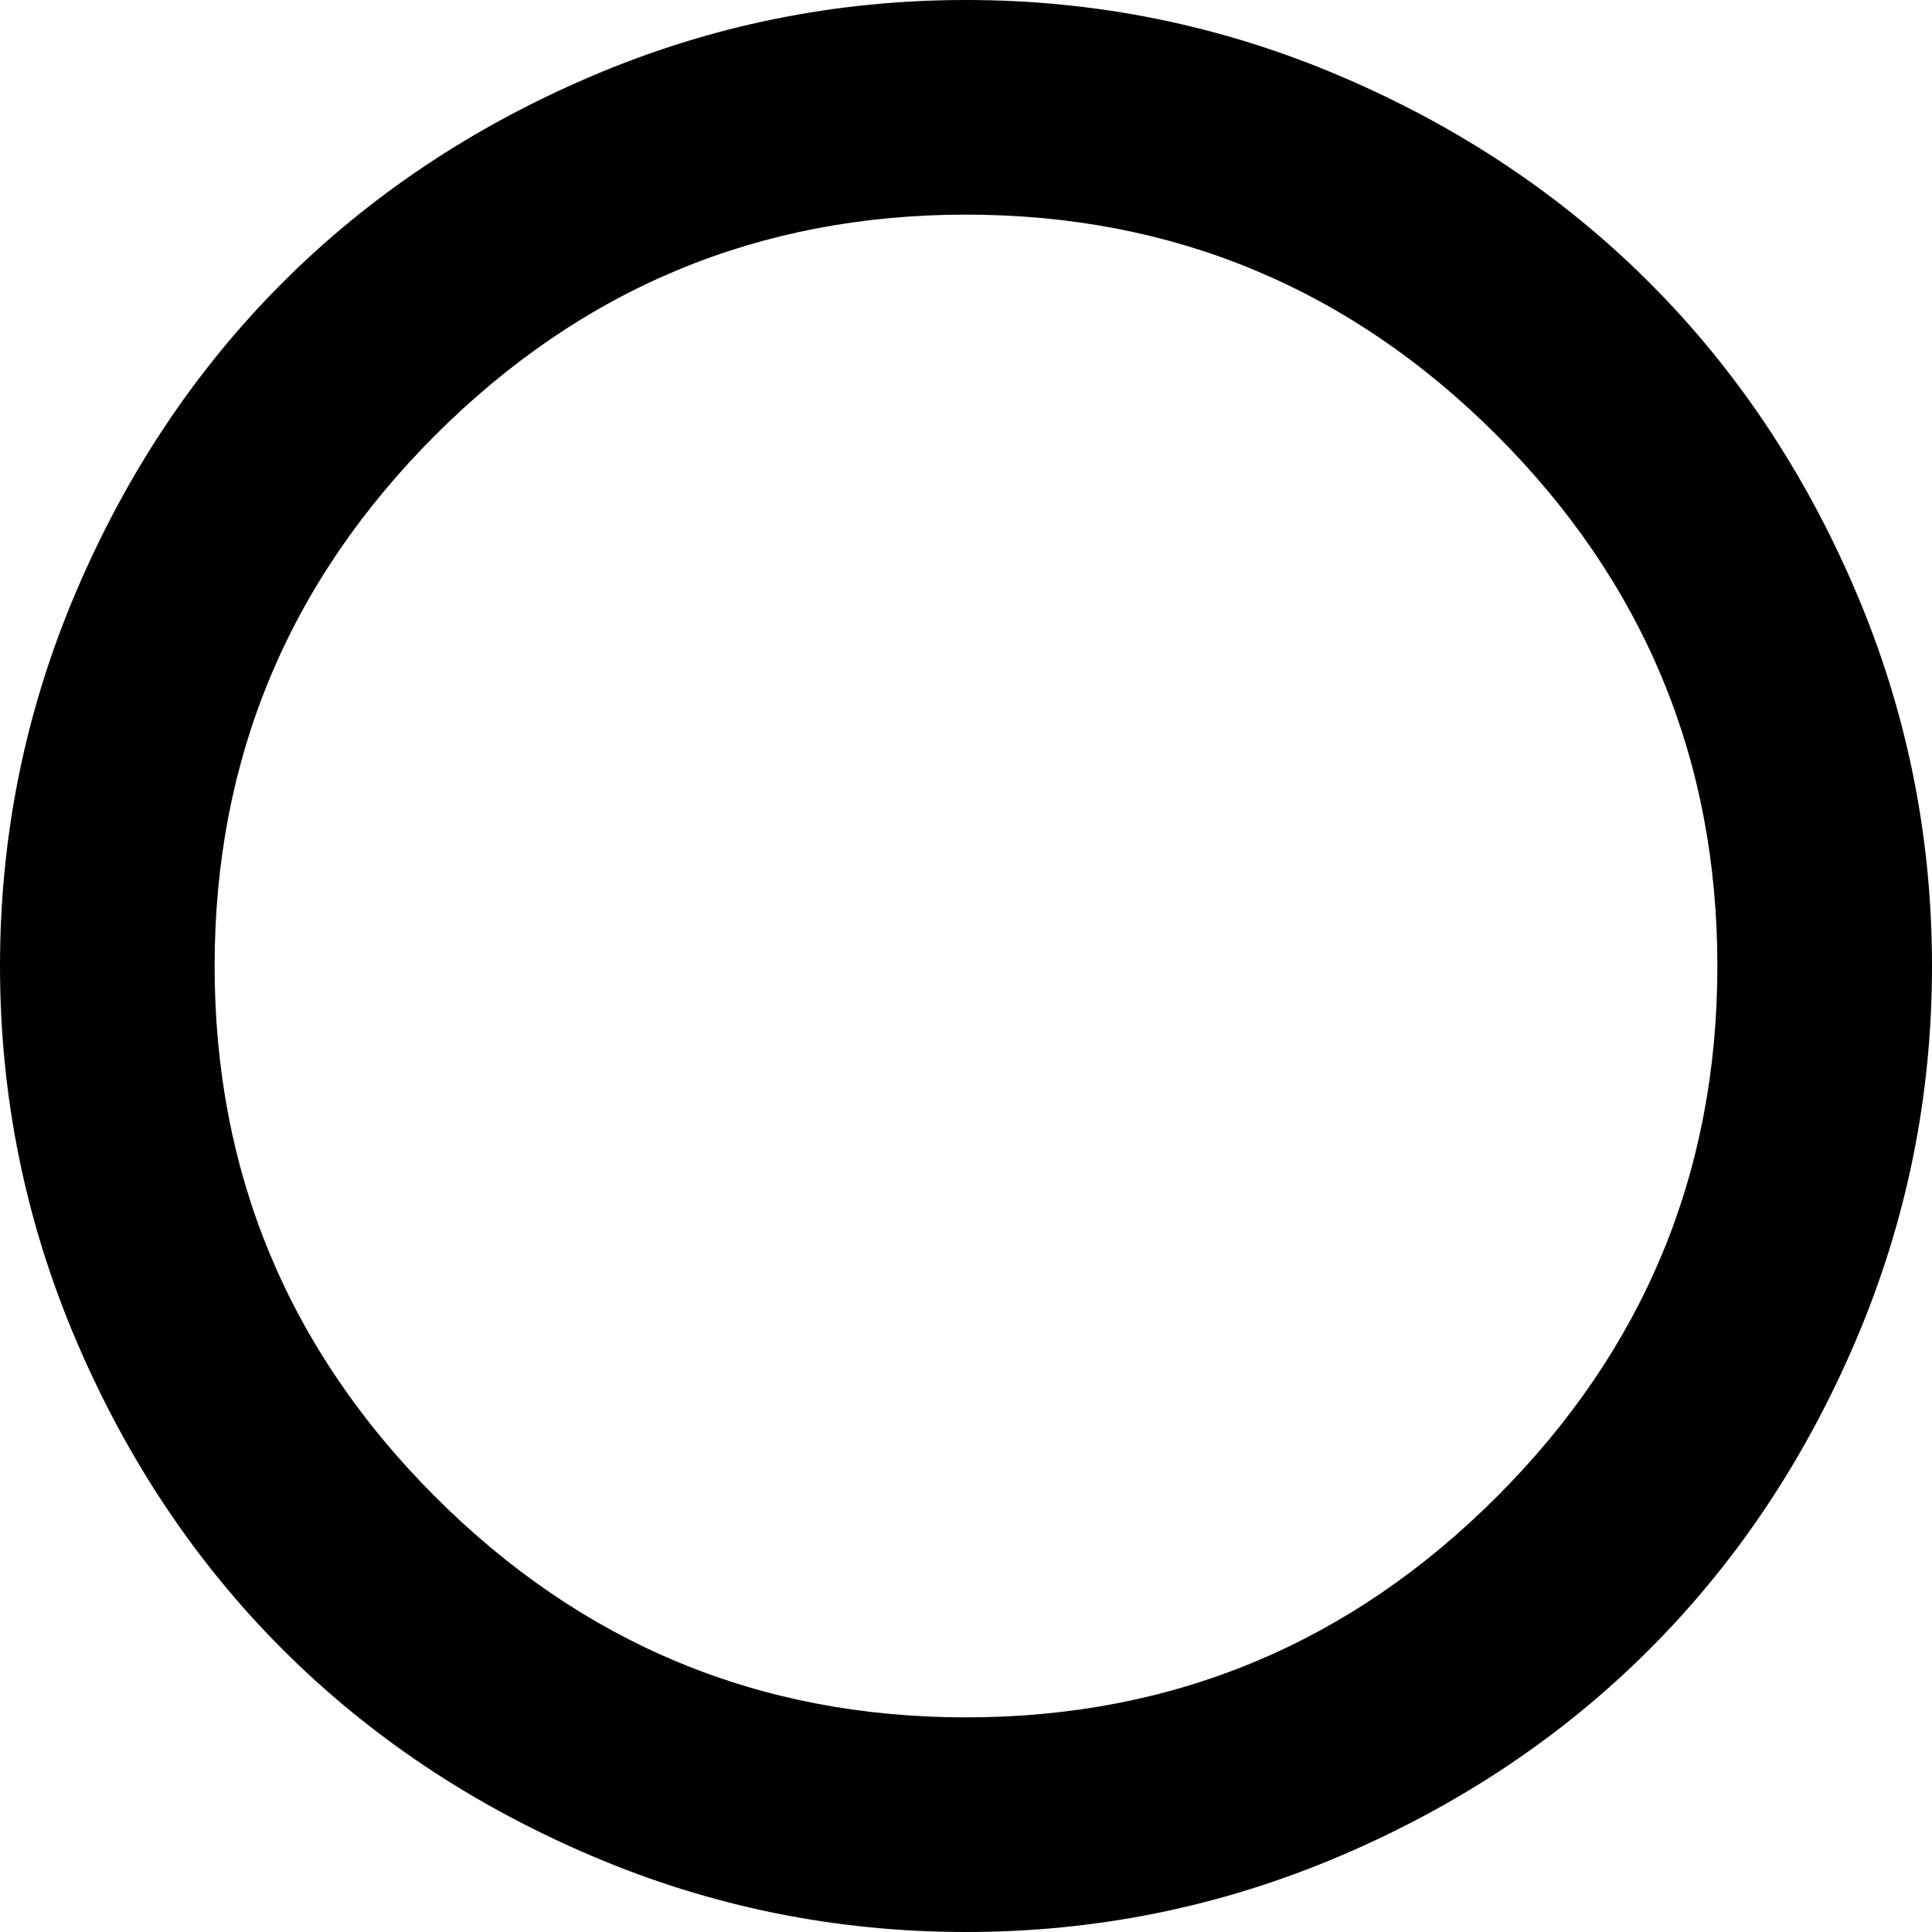 ﻿<?xml version="1.0" encoding="utf-8"?>
<svg version="1.1" xmlns:xlink="http://www.w3.org/1999/xlink" width="22px" height="22px" xmlns="http://www.w3.org/2000/svg">
  <g transform="matrix(1 0 0 1 -259 -951 )">
    <path d="M 17.044 4.956  C 18.718 6.63  19.556 8.645  19.556 11  C 19.556 13.355  18.718 15.37  17.044 17.044  C 15.37 18.718  13.355 19.556  11 19.556  C 8.645 19.556  6.63 18.718  4.956 17.044  C 3.282 15.37  2.444 13.355  2.444 11  C 2.444 8.645  3.282 6.63  4.956 4.956  C 6.63 3.282  8.645 2.444  11 2.444  C 13.355 2.444  15.37 3.282  17.044 4.956  Z M 21.131 15.268  C 21.71 13.912  22 12.49  22 11  C 22 9.51  21.71 8.088  21.131 6.732  C 20.552 5.376  19.769 4.205  18.782 3.218  C 17.795 2.231  16.624 1.448  15.268 0.869  C 13.912 0.29  12.49 0  11 0  C 9.51 0  8.088 0.29  6.732 0.869  C 5.376 1.448  4.205 2.231  3.218 3.218  C 2.231 4.205  1.448 5.376  0.869 6.732  C 0.29 8.088  0 9.51  0 11  C 0 12.49  0.29 13.912  0.869 15.268  C 1.448 16.624  2.231 17.795  3.218 18.782  C 4.205 19.769  5.376 20.552  6.732 21.131  C 8.088 21.71  9.51 22  11 22  C 12.49 22  13.912 21.71  15.268 21.131  C 16.624 20.552  17.795 19.769  18.782 18.782  C 19.769 17.795  20.552 16.624  21.131 15.268  Z " fill-rule="nonzero" fill="#000000" stroke="none" transform="matrix(1 0 0 1 259 951 )" />
  </g>
</svg>
